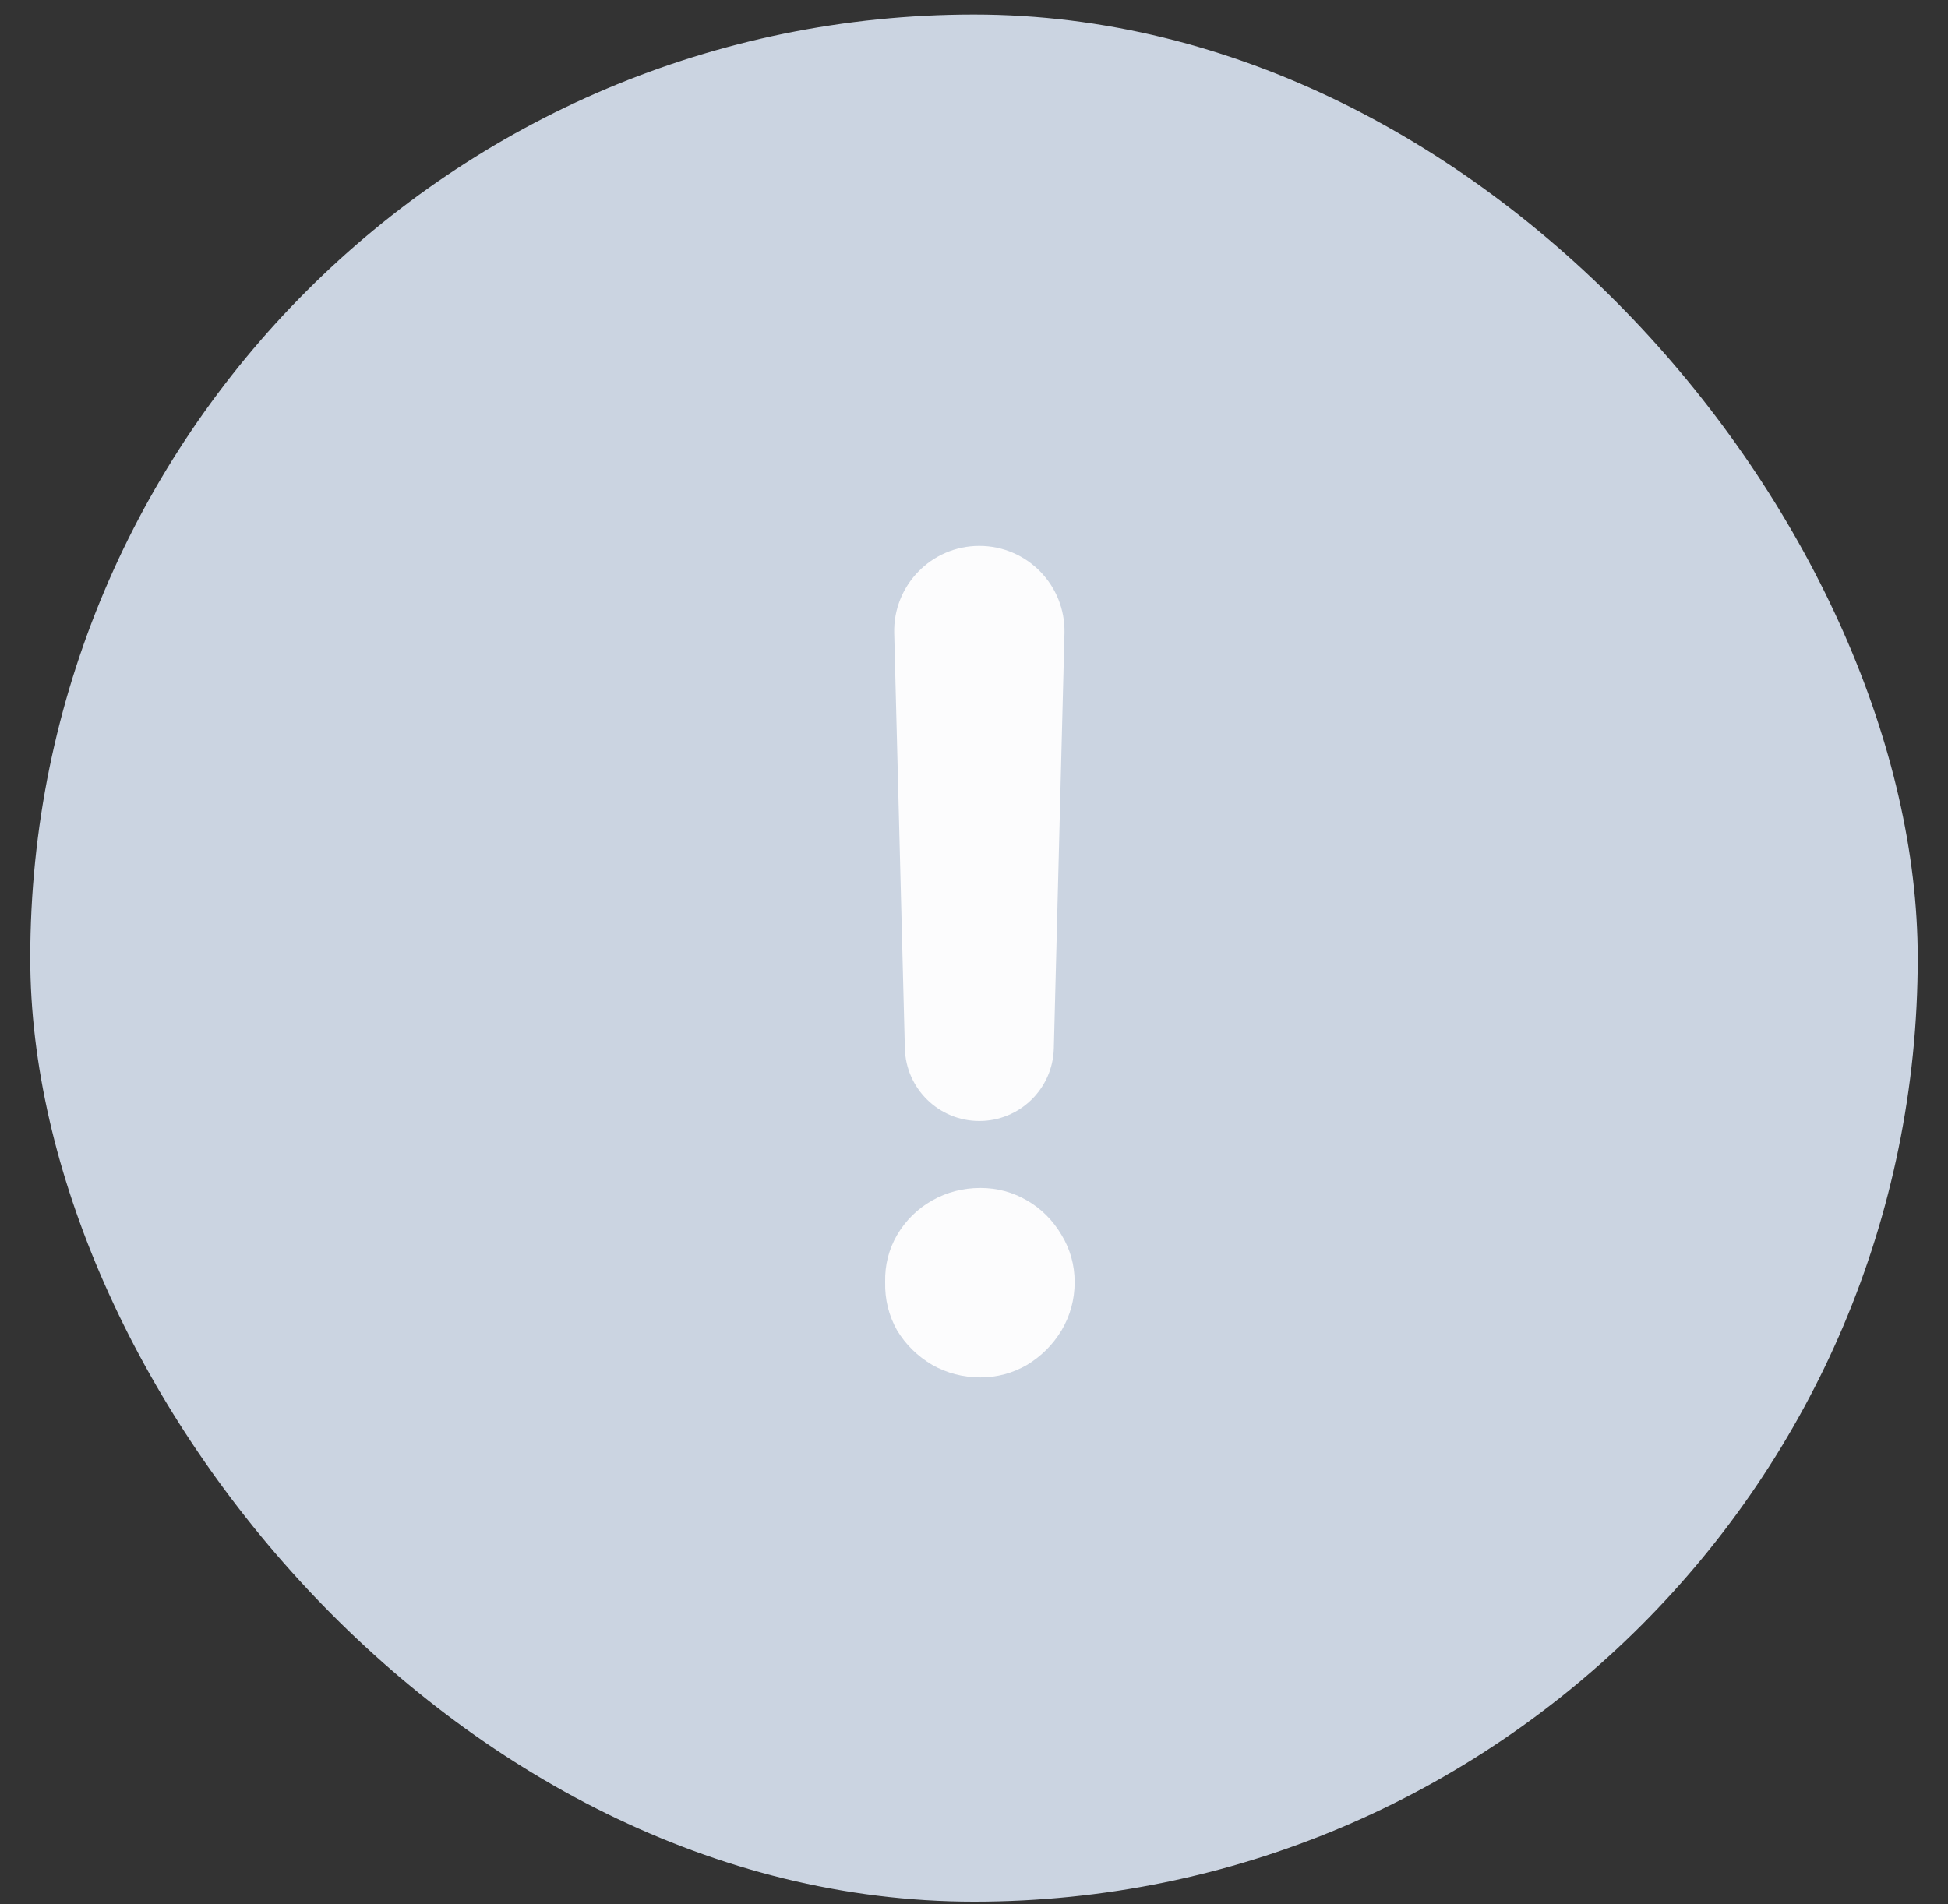 <svg width="45" height="44" viewBox="0 0 45 44" fill="none" xmlns="http://www.w3.org/2000/svg">
<rect x="0" y="0" width="45" height="44" fill="#333333" stroke="none"/>
<g id="Frame 1487651494">
<rect x="0.699" y="0.336" width="43.602" height="43.602" rx="21.801" fill="#CBD4E1"/>
<path id="!" d="M24.344 24.224C24.32 25.157 23.556 25.901 22.623 25.901C21.69 25.901 20.927 25.157 20.903 24.224L20.657 14.631C20.628 13.525 21.517 12.613 22.623 12.613C23.729 12.613 24.618 13.525 24.59 14.631L24.344 24.224ZM20.448 29.623C20.439 29.23 20.531 28.867 20.723 28.535C20.924 28.195 21.195 27.928 21.535 27.736C21.876 27.544 22.247 27.448 22.649 27.448C23.034 27.448 23.392 27.544 23.724 27.736C24.056 27.928 24.322 28.195 24.523 28.535C24.724 28.867 24.825 29.23 24.825 29.623C24.825 30.025 24.724 30.396 24.523 30.737C24.322 31.069 24.056 31.335 23.724 31.536C23.392 31.728 23.034 31.825 22.649 31.825C22.247 31.825 21.876 31.728 21.535 31.536C21.195 31.335 20.924 31.069 20.723 30.737C20.531 30.396 20.439 30.025 20.448 29.623Z" fill="#FCFCFD"/>
</g>
</svg>
